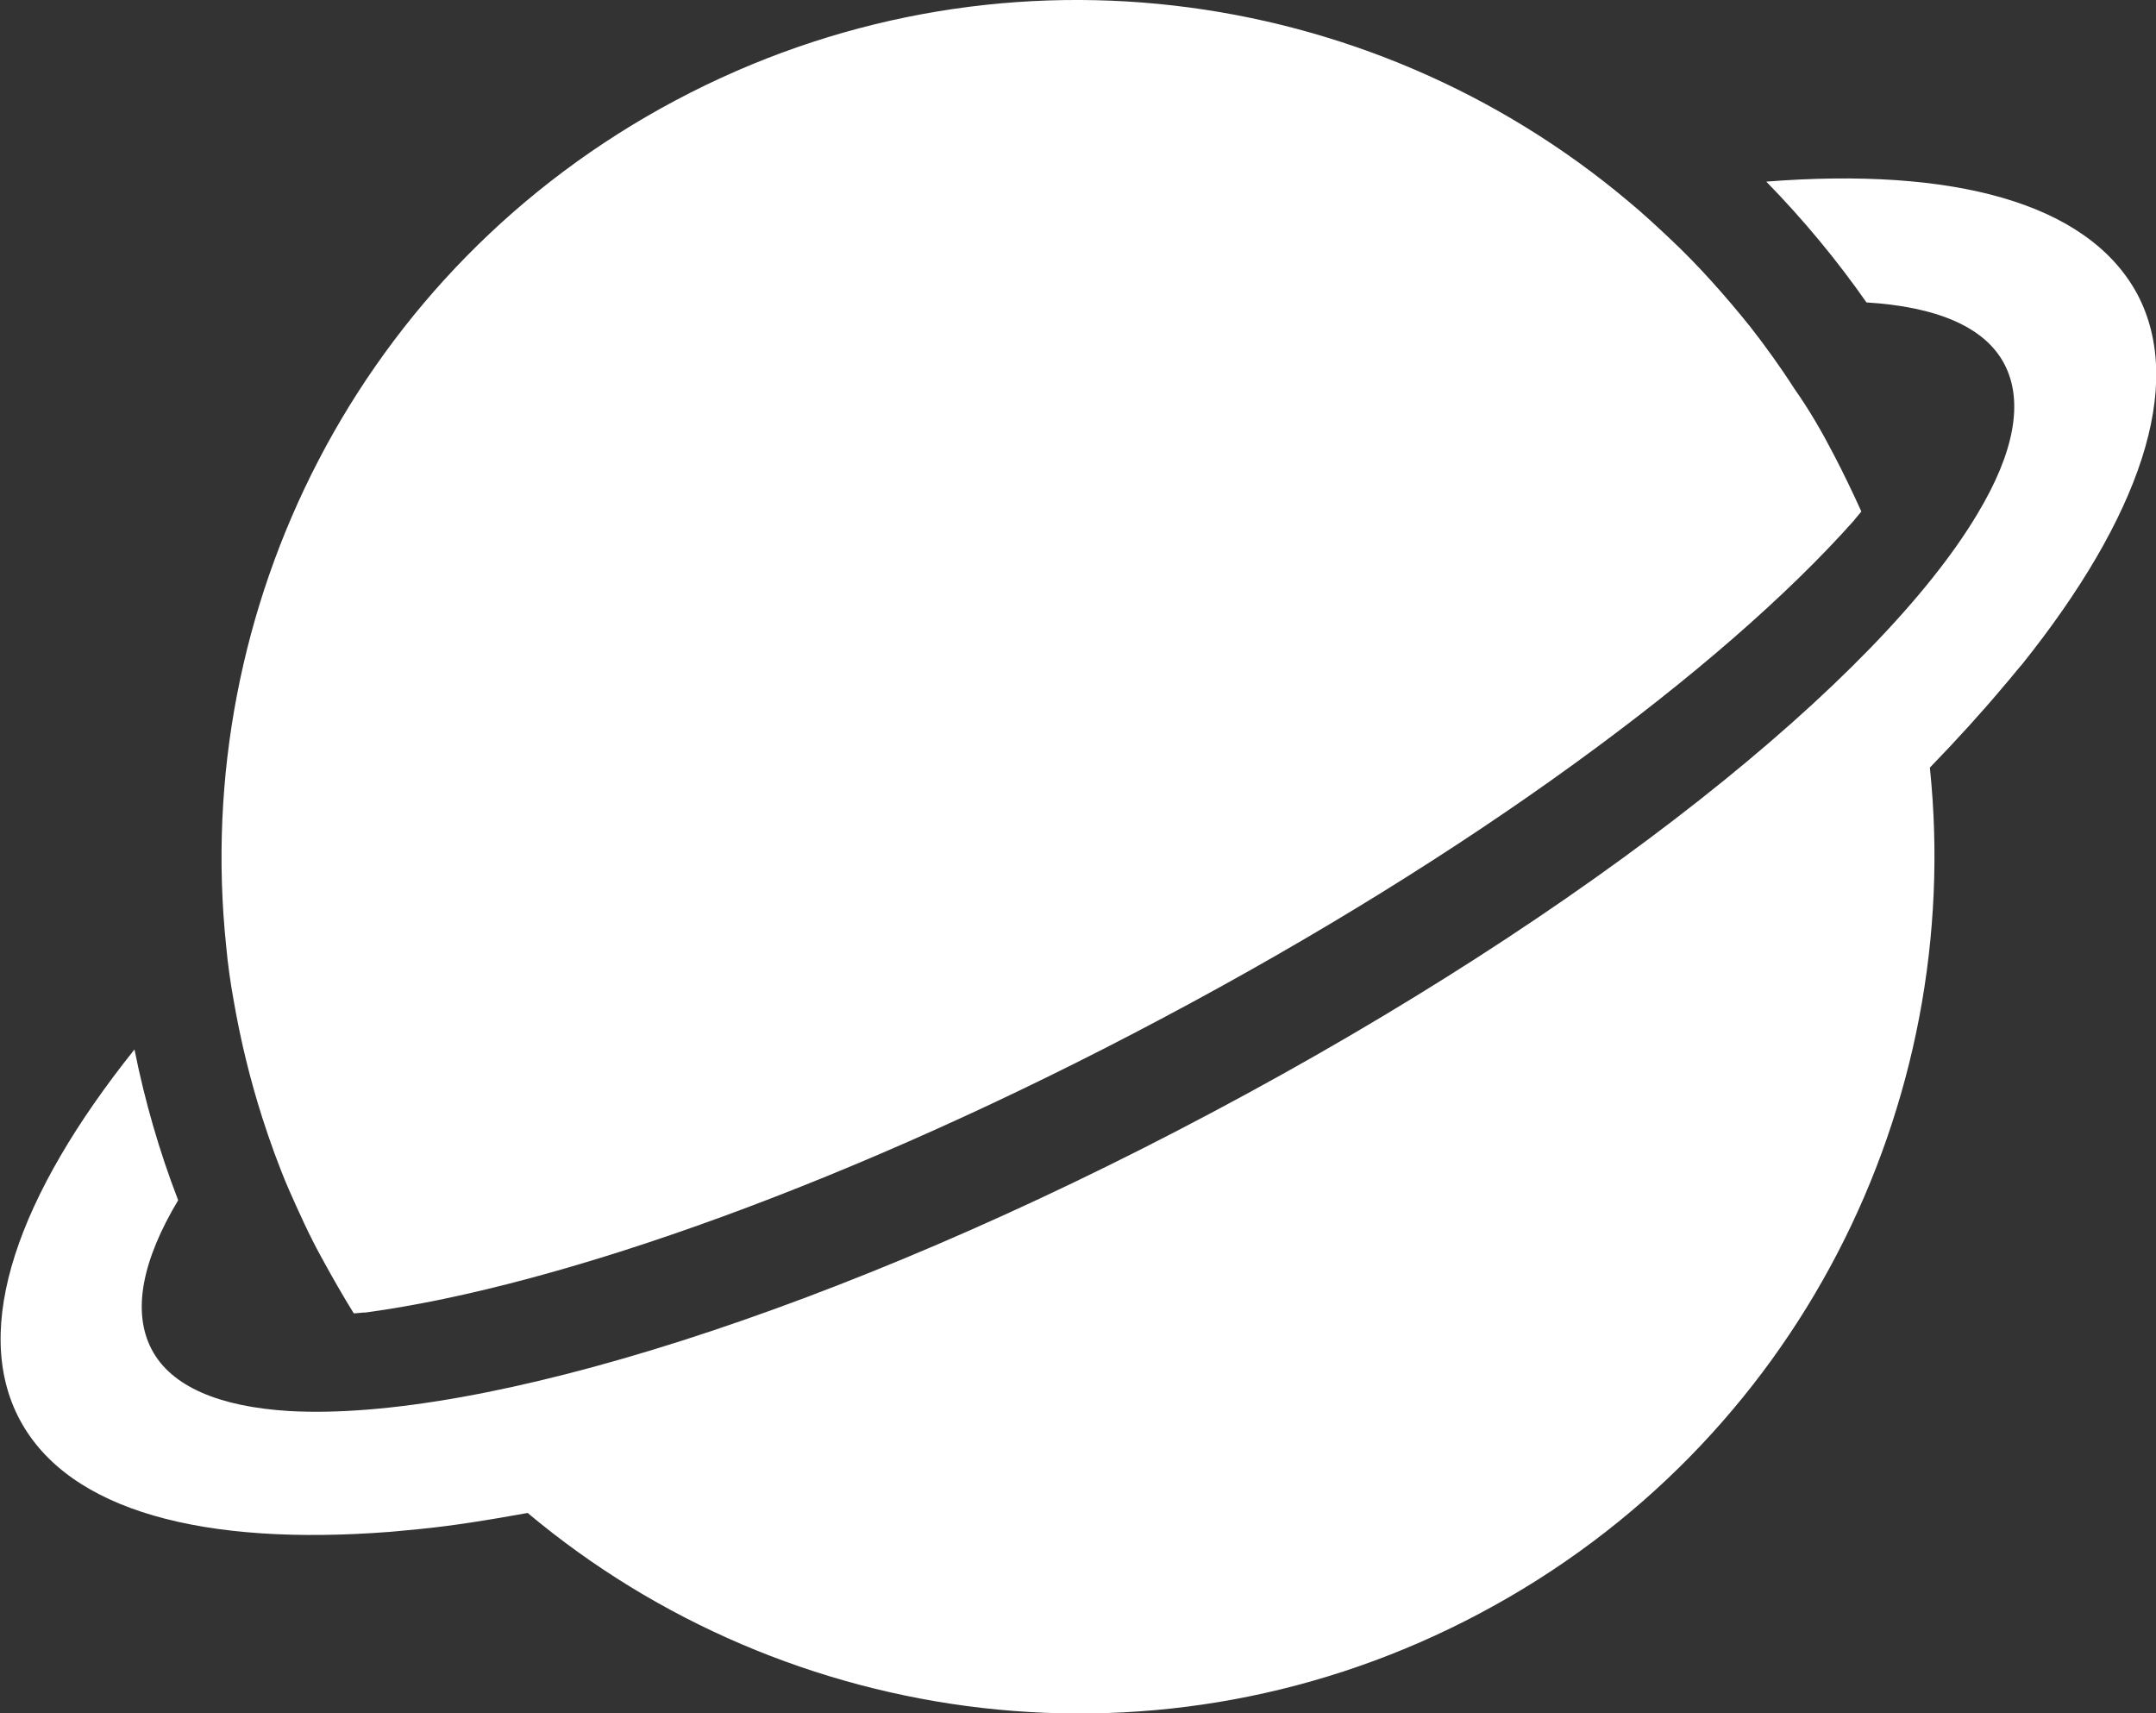 <?xml version="1.0" encoding="utf-8"?>
<!-- Generator: Adobe Illustrator 24.1.2, SVG Export Plug-In . SVG Version: 6.00 Build 0)  -->
<svg version="1.1" id="图层_1" xmlns="http://www.w3.org/2000/svg" xmlns:xlink="http://www.w3.org/1999/xlink" x="0px" y="0px"
	 viewBox="0 0 25.17 20" style="enable-background:new 0 0 25.17 20;" xml:space="preserve">
<rect x="0" y="0" width="25.17" height="20" fill="#333333" stroke="none"/>
<style type="text/css">
	.st0{fill:#FFFFFF;}
</style>
<g>
	<g>
		<path class="st0" d="M20.62,2.12c0.43,0.44,0.82,0.91,1.17,1.41c0.81,0.05,1.38,0.28,1.61,0.72c0.23,0.44,0.11,1.04-0.31,1.74
			c-1.15,1.94-4.54,4.66-8.93,6.99c-4.38,2.33-8.54,3.62-10.79,3.49C2.57,16.42,2,16.19,1.77,15.75c-0.23-0.44-0.11-1.04,0.31-1.74
			c-0.22-0.57-0.39-1.16-0.51-1.76c-1.36,1.7-1.91,3.25-1.34,4.32c0.57,1.07,2.15,1.48,4.33,1.31c0.11-0.01,0.21-0.02,0.32-0.03
			c0.41-0.04,0.84-0.11,1.28-0.19c3.03,2.54,7.42,3.14,11.12,1.17c3.71-1.97,5.66-5.94,5.25-9.87C22.85,8.63,23.14,8.31,23.4,8
			c0.07-0.08,0.14-0.17,0.21-0.25c1.36-1.7,1.91-3.25,1.34-4.32C24.37,2.36,22.79,1.95,20.62,2.12L20.62,2.12z M20.62,2.12"/>
		<path class="st0" d="M4.27,15.32c2.29-0.31,5.72-1.53,9.31-3.44c3.6-1.91,6.52-4.07,8.06-5.8c0.03-0.04,0.06-0.07,0.09-0.11
			c-0.1-0.22-0.21-0.45-0.32-0.66c-0.14-0.27-0.29-0.53-0.46-0.77c-0.16-0.25-0.34-0.5-0.52-0.73c-0.29-0.36-0.6-0.71-0.93-1.02
			c-0.16-0.15-0.32-0.3-0.49-0.44C15.98-0.2,11.6-0.8,7.89,1.17c-3.71,1.97-5.66,5.94-5.25,9.87c0.02,0.22,0.05,0.43,0.09,0.65
			c0.08,0.46,0.19,0.91,0.33,1.35c0.09,0.28,0.19,0.56,0.31,0.84c0.12,0.27,0.24,0.54,0.39,0.81c0.12,0.22,0.24,0.43,0.37,0.64
			C4.17,15.33,4.22,15.32,4.27,15.32L4.27,15.32z M4.27,15.32"/>
	</g>
</g>
</svg>
